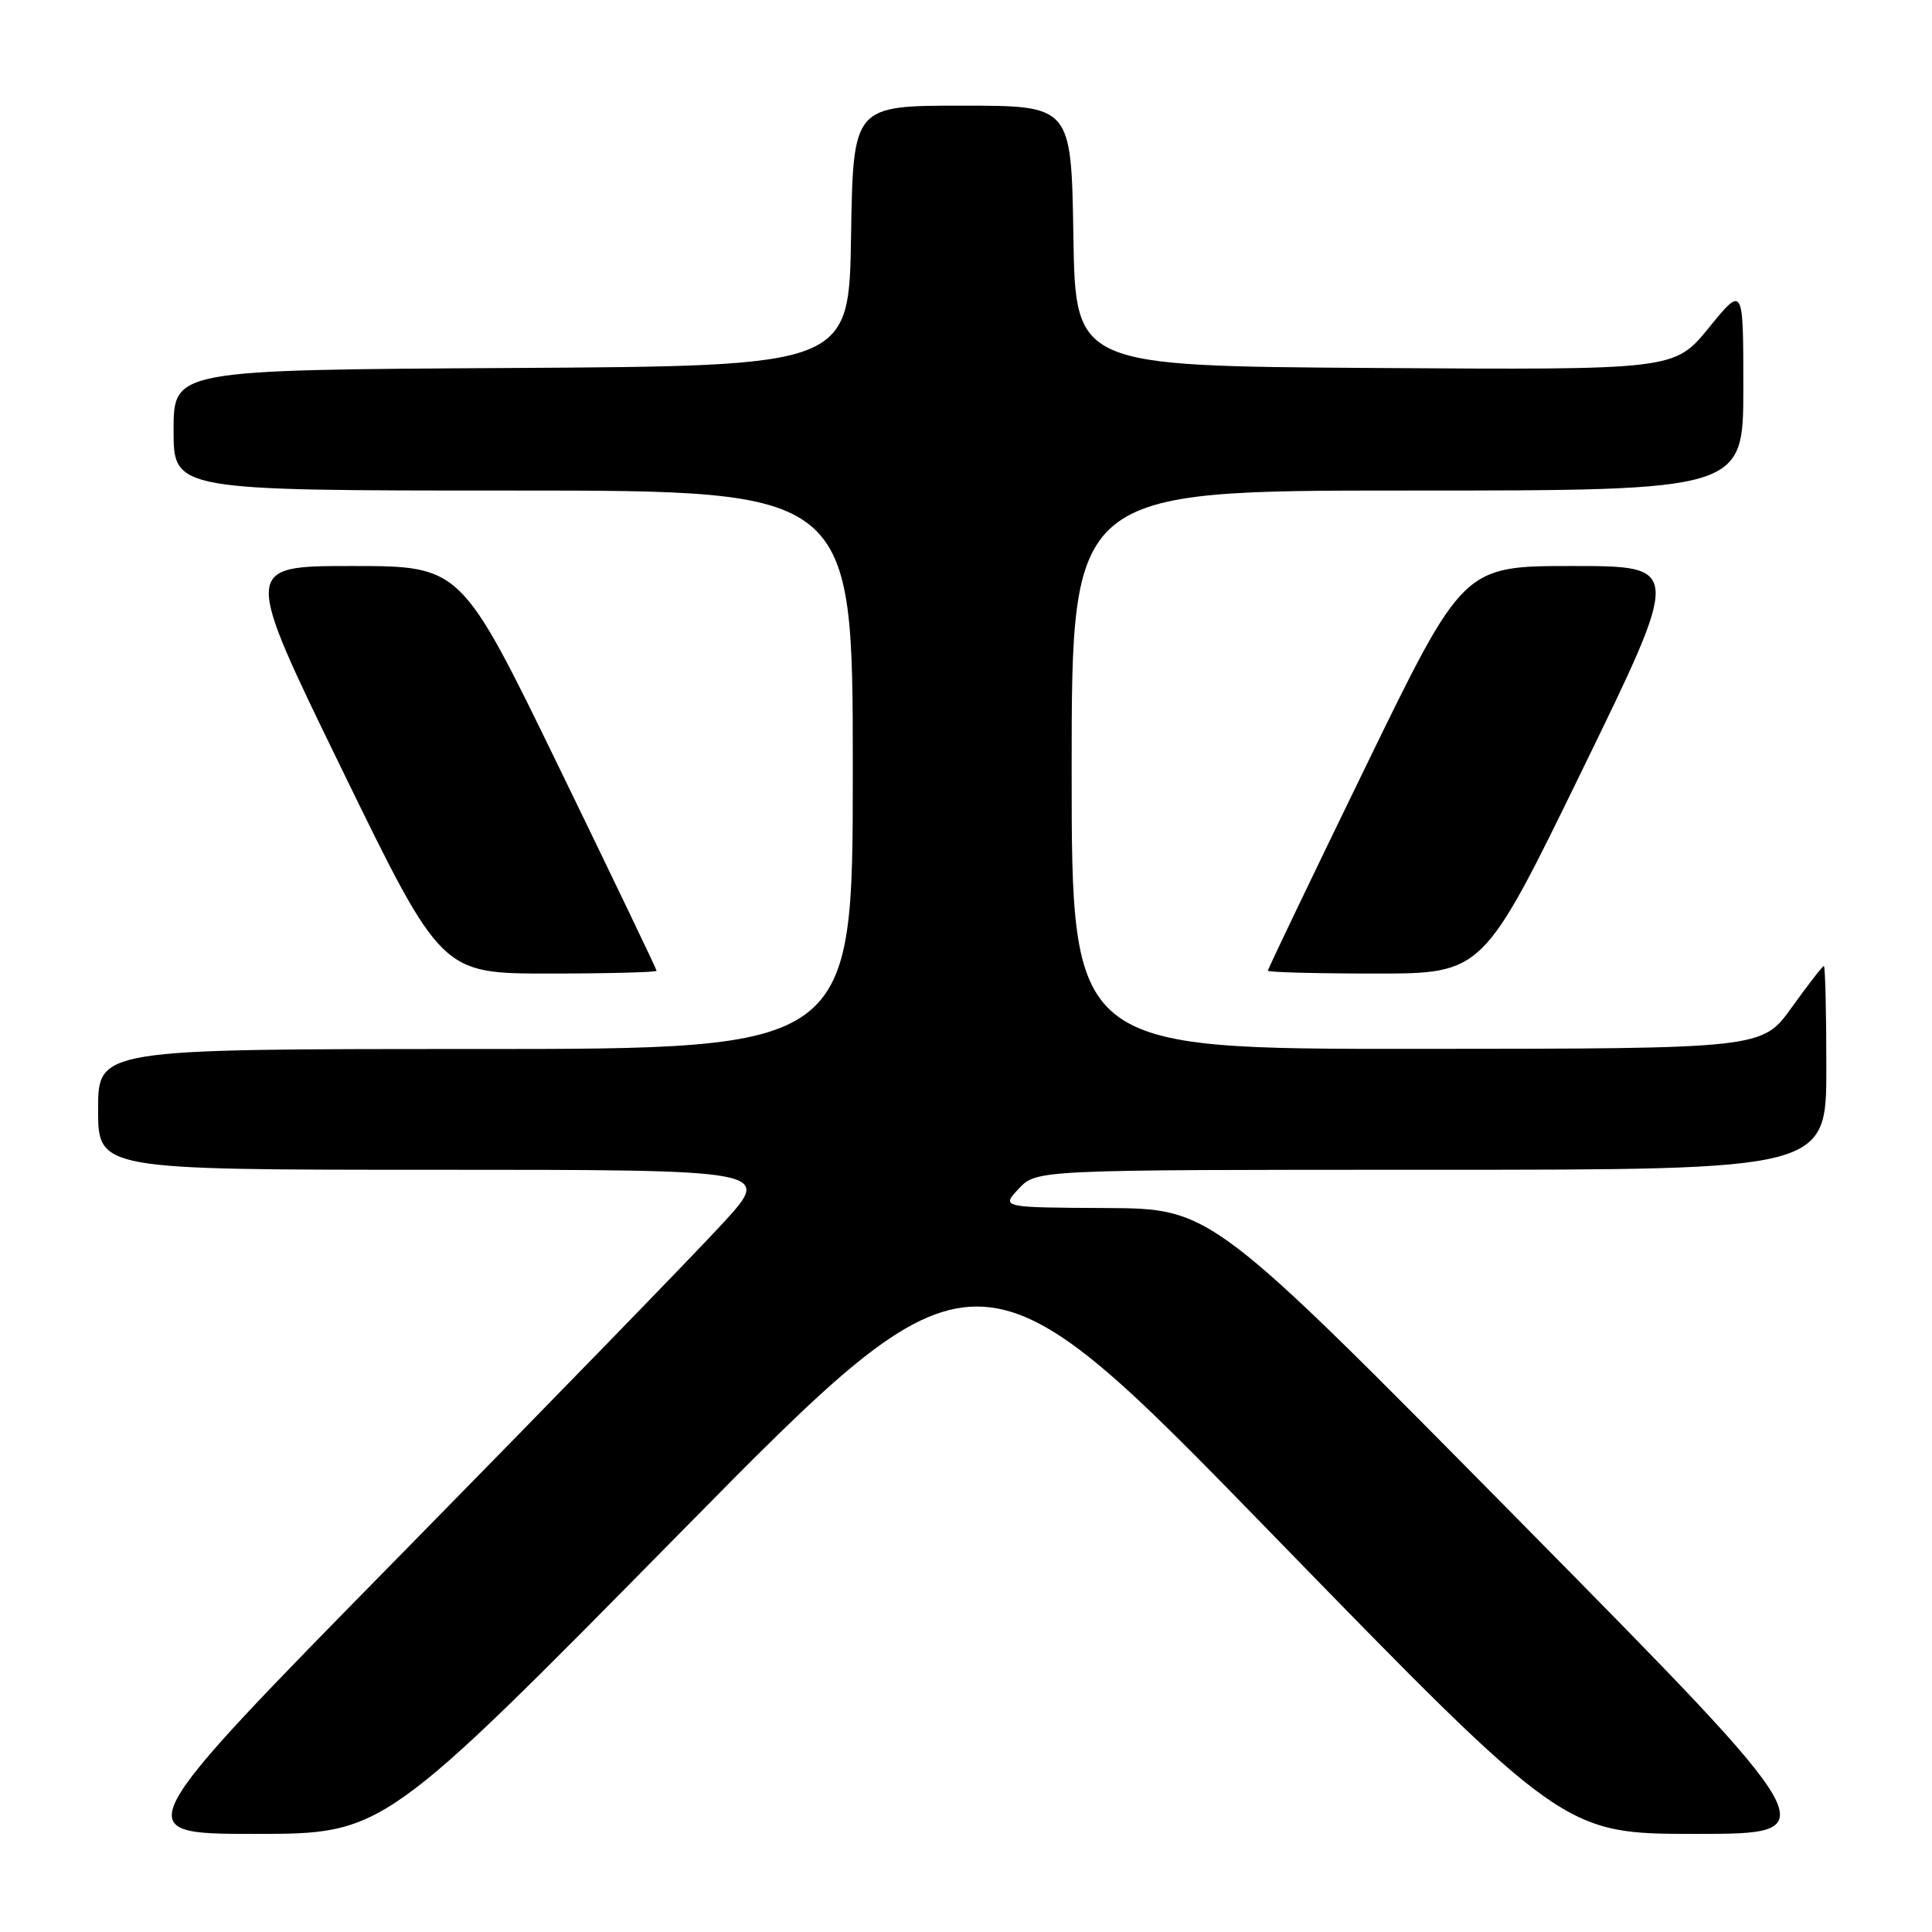 <?xml version="1.0" encoding="UTF-8" standalone="no"?>
<!DOCTYPE svg PUBLIC "-//W3C//DTD SVG 1.1//EN" "http://www.w3.org/Graphics/SVG/1.1/DTD/svg11.dtd" >
<svg xmlns="http://www.w3.org/2000/svg" xmlns:xlink="http://www.w3.org/1999/xlink" version="1.1" viewBox="0 0 256 256">
 <g >
 <path fill="currentColor"
d=" M 90.16 203.07 C 129.50 163.14 129.50 163.14 168.36 203.07 C 207.22 243.00 207.22 243.00 224.74 243.00 C 242.25 243.00 242.25 243.00 201.38 201.57 C 160.50 160.15 160.50 160.15 146.58 160.07 C 132.65 160.00 132.65 160.00 135.00 157.50 C 137.35 155.00 137.35 155.00 189.67 155.00 C 242.00 155.00 242.00 155.00 242.00 141.50 C 242.00 134.07 241.85 128.00 241.67 128.00 C 241.50 128.00 239.58 130.47 237.42 133.48 C 233.50 138.96 233.50 138.96 187.75 138.98 C 142.00 139.00 142.00 139.00 142.00 102.00 C 142.00 65.00 142.00 65.00 186.50 65.00 C 231.00 65.00 231.00 65.00 231.00 51.41 C 231.00 37.82 231.00 37.82 226.44 43.42 C 221.87 49.02 221.87 49.02 182.19 48.76 C 142.50 48.50 142.50 48.50 142.23 31.25 C 141.95 14.00 141.95 14.00 127.50 14.00 C 113.05 14.00 113.05 14.00 112.77 31.25 C 112.50 48.50 112.50 48.50 67.75 48.76 C 23.00 49.02 23.00 49.02 23.00 57.01 C 23.00 65.00 23.00 65.00 68.00 65.00 C 113.00 65.00 113.00 65.00 113.00 102.00 C 113.00 139.00 113.00 139.00 63.00 139.00 C 13.00 139.00 13.00 139.00 13.00 147.00 C 13.00 155.00 13.00 155.00 57.63 155.00 C 102.26 155.00 102.26 155.00 95.88 161.98 C 92.37 165.82 73.13 185.62 53.13 205.98 C 16.76 243.00 16.76 243.00 33.79 243.00 C 50.83 243.00 50.83 243.00 90.16 203.07 Z  M 87.00 128.63 C 87.00 128.43 81.17 116.28 74.05 101.63 C 61.09 75.00 61.09 75.00 46.63 75.00 C 32.17 75.00 32.17 75.00 45.33 102.00 C 58.49 129.00 58.49 129.00 72.75 129.00 C 80.59 129.00 87.00 128.83 87.00 128.63 Z  M 209.67 102.00 C 222.83 75.00 222.83 75.00 208.36 75.00 C 193.89 75.00 193.89 75.00 180.94 101.62 C 173.82 116.25 168.00 128.40 168.00 128.62 C 168.00 128.83 174.41 129.00 182.25 129.00 C 196.51 129.00 196.51 129.00 209.67 102.00 Z "/>
</g>
</svg>
